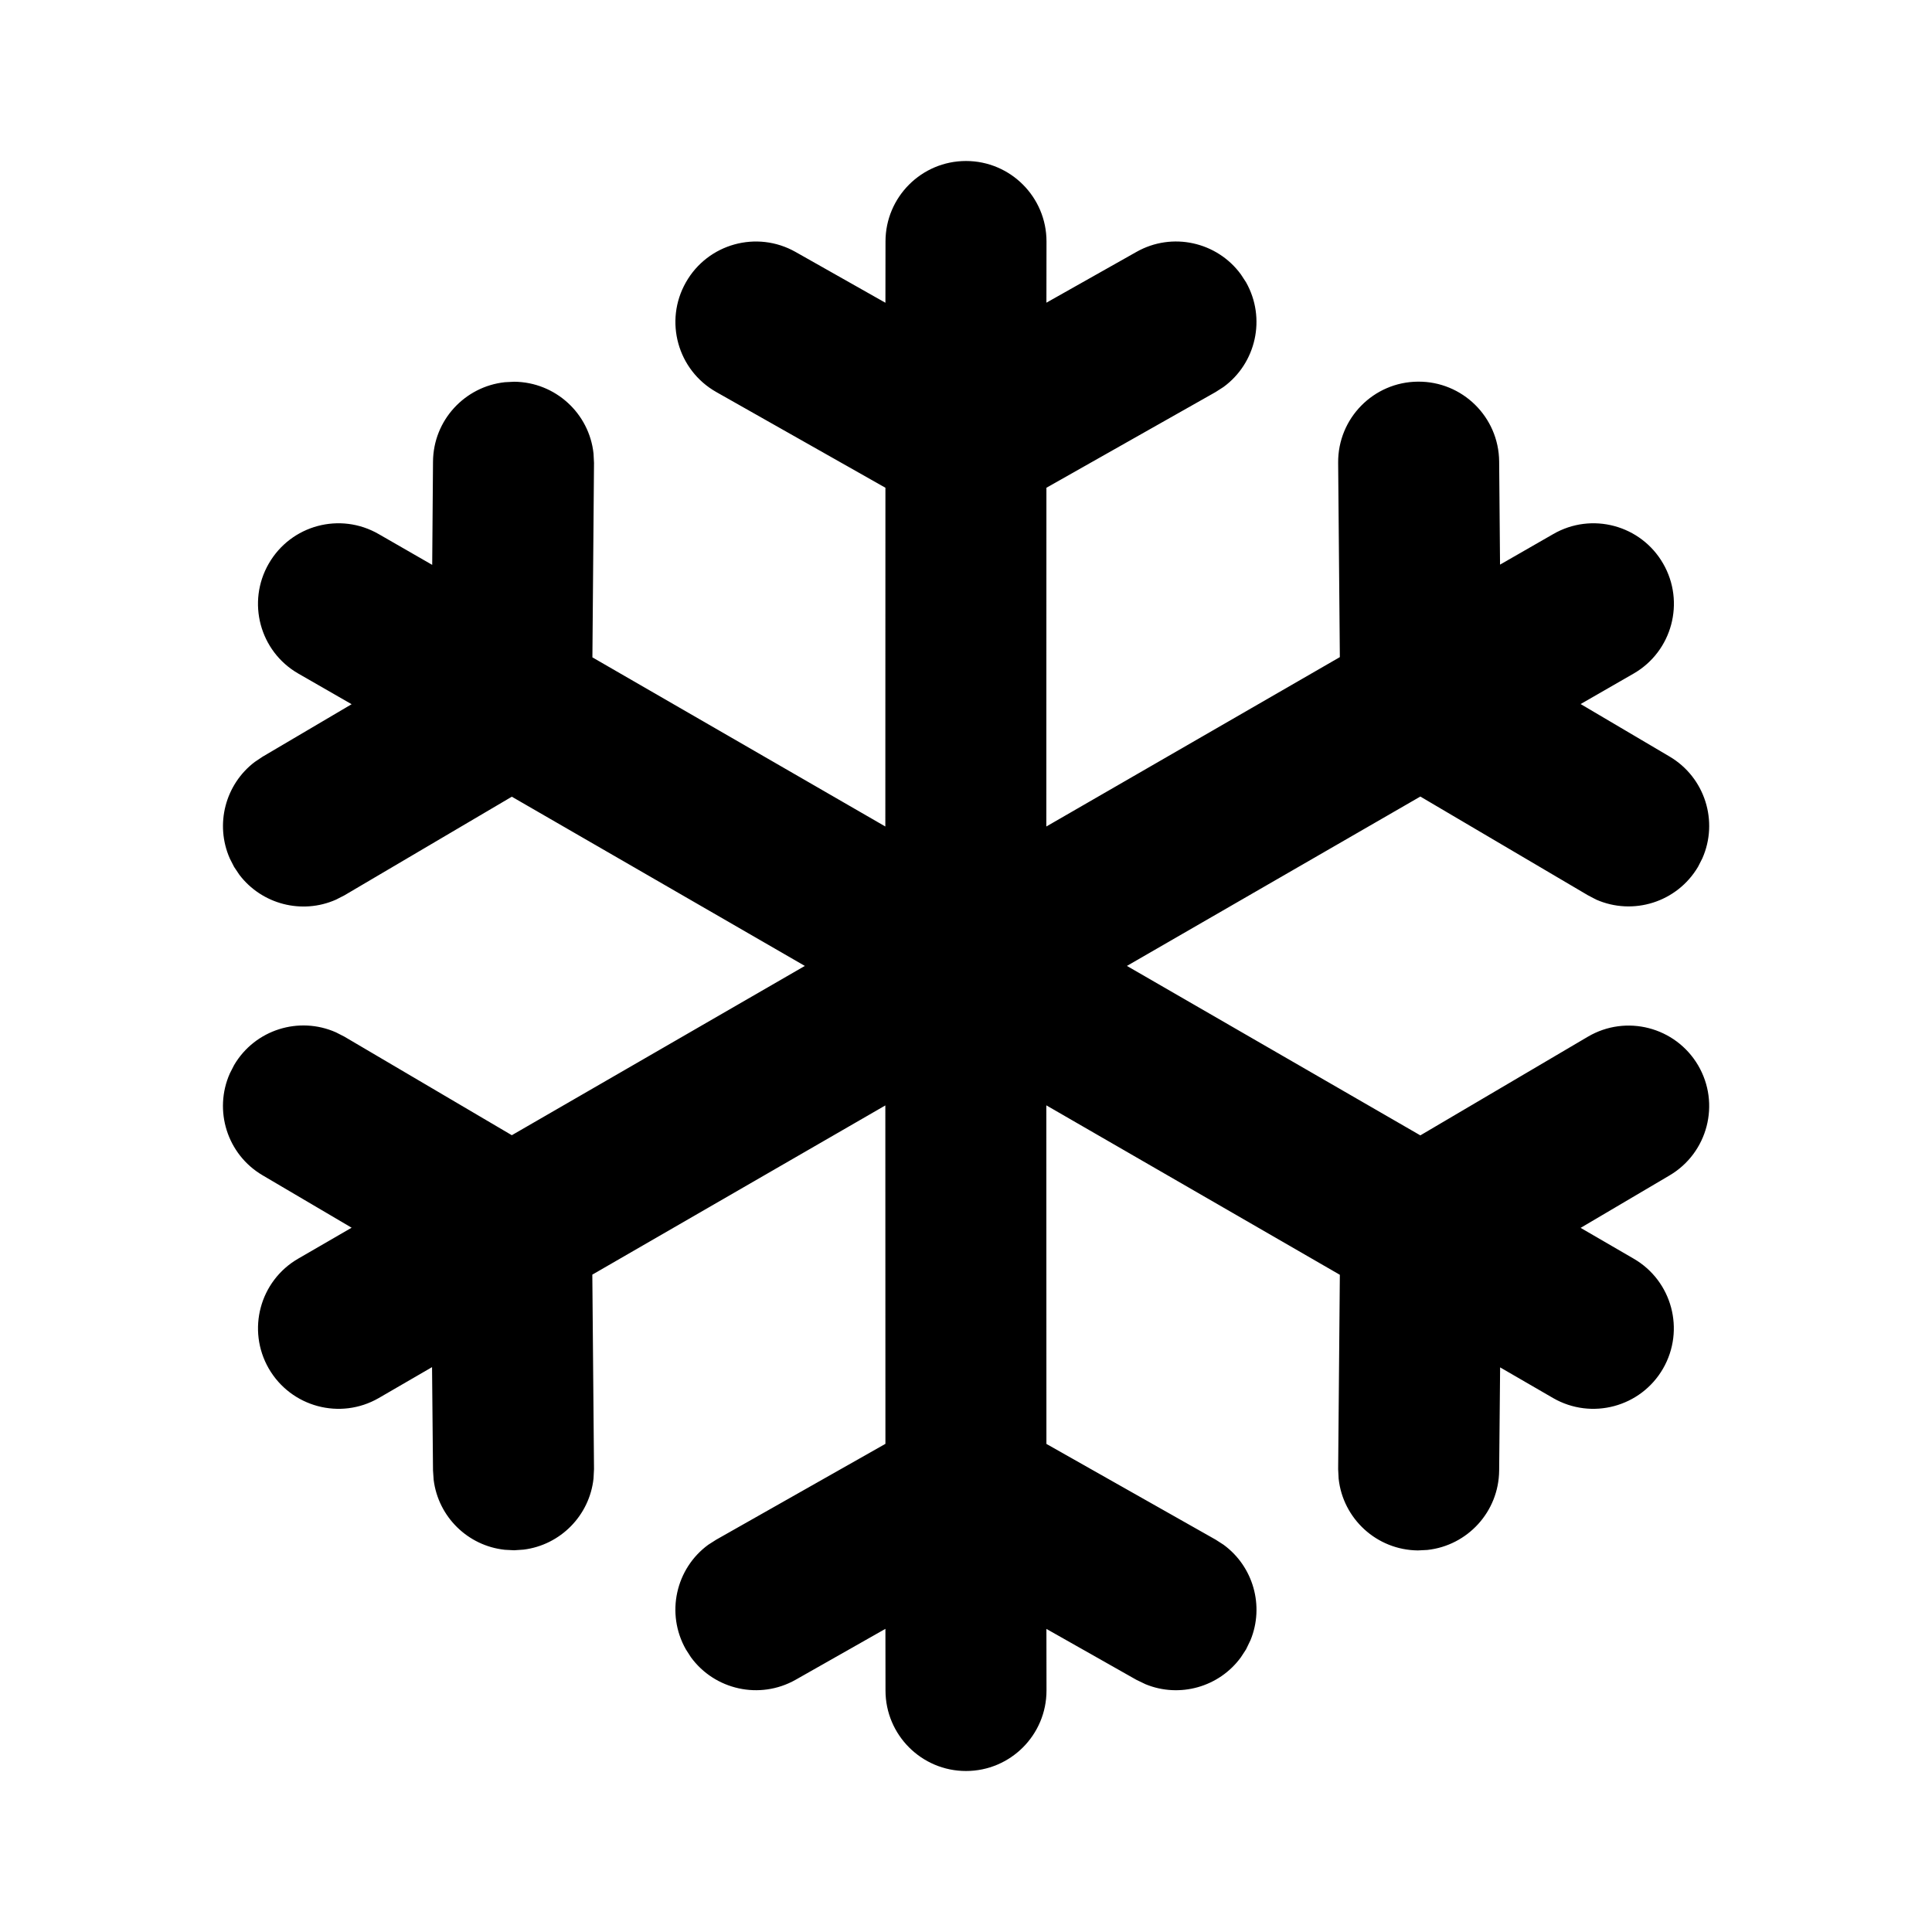 <?xml version="1.0" encoding="UTF-8"?>
<svg width="24px" height="24px" viewBox="0 0 24 24" version="1.1" xmlns="http://www.w3.org/2000/svg" xmlns:xlink="http://www.w3.org/1999/xlink">
    <!-- Generator: Sketch 63.1 (92452) - https://sketch.com -->
    <title>ic_freeze</title>
    <desc>Created with Sketch.</desc>
    <g id="ic_freeze" stroke="none" stroke-width="1" fill="none" fill-rule="evenodd">
        <rect id="Bounds" x="0" y="0" width="24" height="24"></rect>
        <path d="M12,2 C12.552,2 13,2.448 13,3 L12.999,3.76 L14.116,3.13 C14.562,2.877 15.12,3.005 15.415,3.409 L15.479,3.507 C15.731,3.954 15.603,4.512 15.199,4.807 L15.101,4.87 L12.999,6.059 L12.998,10.267 L16.644,8.163 L16.623,5.749 C16.618,5.197 17.062,4.745 17.614,4.741 C18.166,4.736 18.618,5.18 18.623,5.732 L18.634,7.014 L19.294,6.635 C19.772,6.358 20.384,6.522 20.66,7.001 C20.936,7.479 20.772,8.091 20.294,8.367 L19.635,8.746 L20.74,9.398 C21.181,9.658 21.35,10.205 21.147,10.663 L21.094,10.767 C20.833,11.209 20.286,11.377 19.828,11.175 L19.725,11.121 L17.644,9.895 L13.999,11.999 L17.644,14.104 L19.724,12.879 C20.2,12.598 20.813,12.757 21.094,13.233 C21.374,13.709 21.215,14.322 20.739,14.602 L19.635,15.253 L20.293,15.635 C20.771,15.911 20.935,16.522 20.659,17.001 C20.383,17.479 19.771,17.643 19.293,17.367 L18.635,16.986 L18.623,18.268 C18.618,18.781 18.229,19.2 17.731,19.254 L17.614,19.26 C17.101,19.255 16.682,18.865 16.629,18.368 L16.623,18.251 L16.644,15.836 L12.998,13.731 L12.999,17.937 L15.101,19.126 L15.199,19.189 C15.57,19.46 15.708,19.951 15.534,20.375 L15.479,20.489 L15.415,20.587 C15.145,20.958 14.653,21.096 14.23,20.922 L14.116,20.867 L12.999,20.235 L13,21 C13,21.552 12.552,22 12,22 C11.448,22 11,21.552 11,21 L10.999,20.234 L9.883,20.867 C9.436,21.119 8.878,20.991 8.583,20.587 L8.52,20.489 C8.267,20.042 8.395,19.484 8.799,19.189 L8.898,19.126 L10.999,17.936 L10.998,13.732 L7.358,15.834 L7.379,18.249 L7.373,18.366 C7.324,18.825 6.963,19.193 6.504,19.25 L6.387,19.258 L6.271,19.252 C5.811,19.203 5.444,18.842 5.387,18.383 L5.379,18.266 L5.367,16.983 L4.705,17.367 C4.227,17.643 3.616,17.479 3.339,17.001 C3.063,16.522 3.227,15.911 3.705,15.635 L4.368,15.251 L3.262,14.6 C2.82,14.34 2.652,13.793 2.855,13.335 L2.908,13.231 C3.168,12.789 3.715,12.621 4.173,12.824 L4.277,12.877 L6.358,14.102 L9.998,11.999 L6.358,9.897 L4.277,11.123 L4.173,11.176 C3.751,11.363 3.252,11.234 2.973,10.866 L2.908,10.769 L2.855,10.665 C2.668,10.242 2.797,9.744 3.165,9.465 L3.262,9.4 L4.368,8.748 L3.705,8.367 C3.226,8.091 3.063,7.479 3.339,7.001 C3.615,6.522 4.226,6.358 4.705,6.635 L5.369,7.017 L5.379,5.734 C5.383,5.221 5.773,4.802 6.271,4.748 L6.388,4.742 C6.9,4.747 7.32,5.136 7.373,5.634 L7.379,5.751 L7.359,8.166 L10.998,10.267 L10.999,6.059 L8.898,4.87 C8.417,4.598 8.248,3.988 8.52,3.508 C8.792,3.027 9.402,2.858 9.883,3.13 L10.999,3.761 L11,3 C11,2.448 11.448,2 12,2 Z" id="Combined-Shape" fill="#000000"></path>
    </g>
</svg>